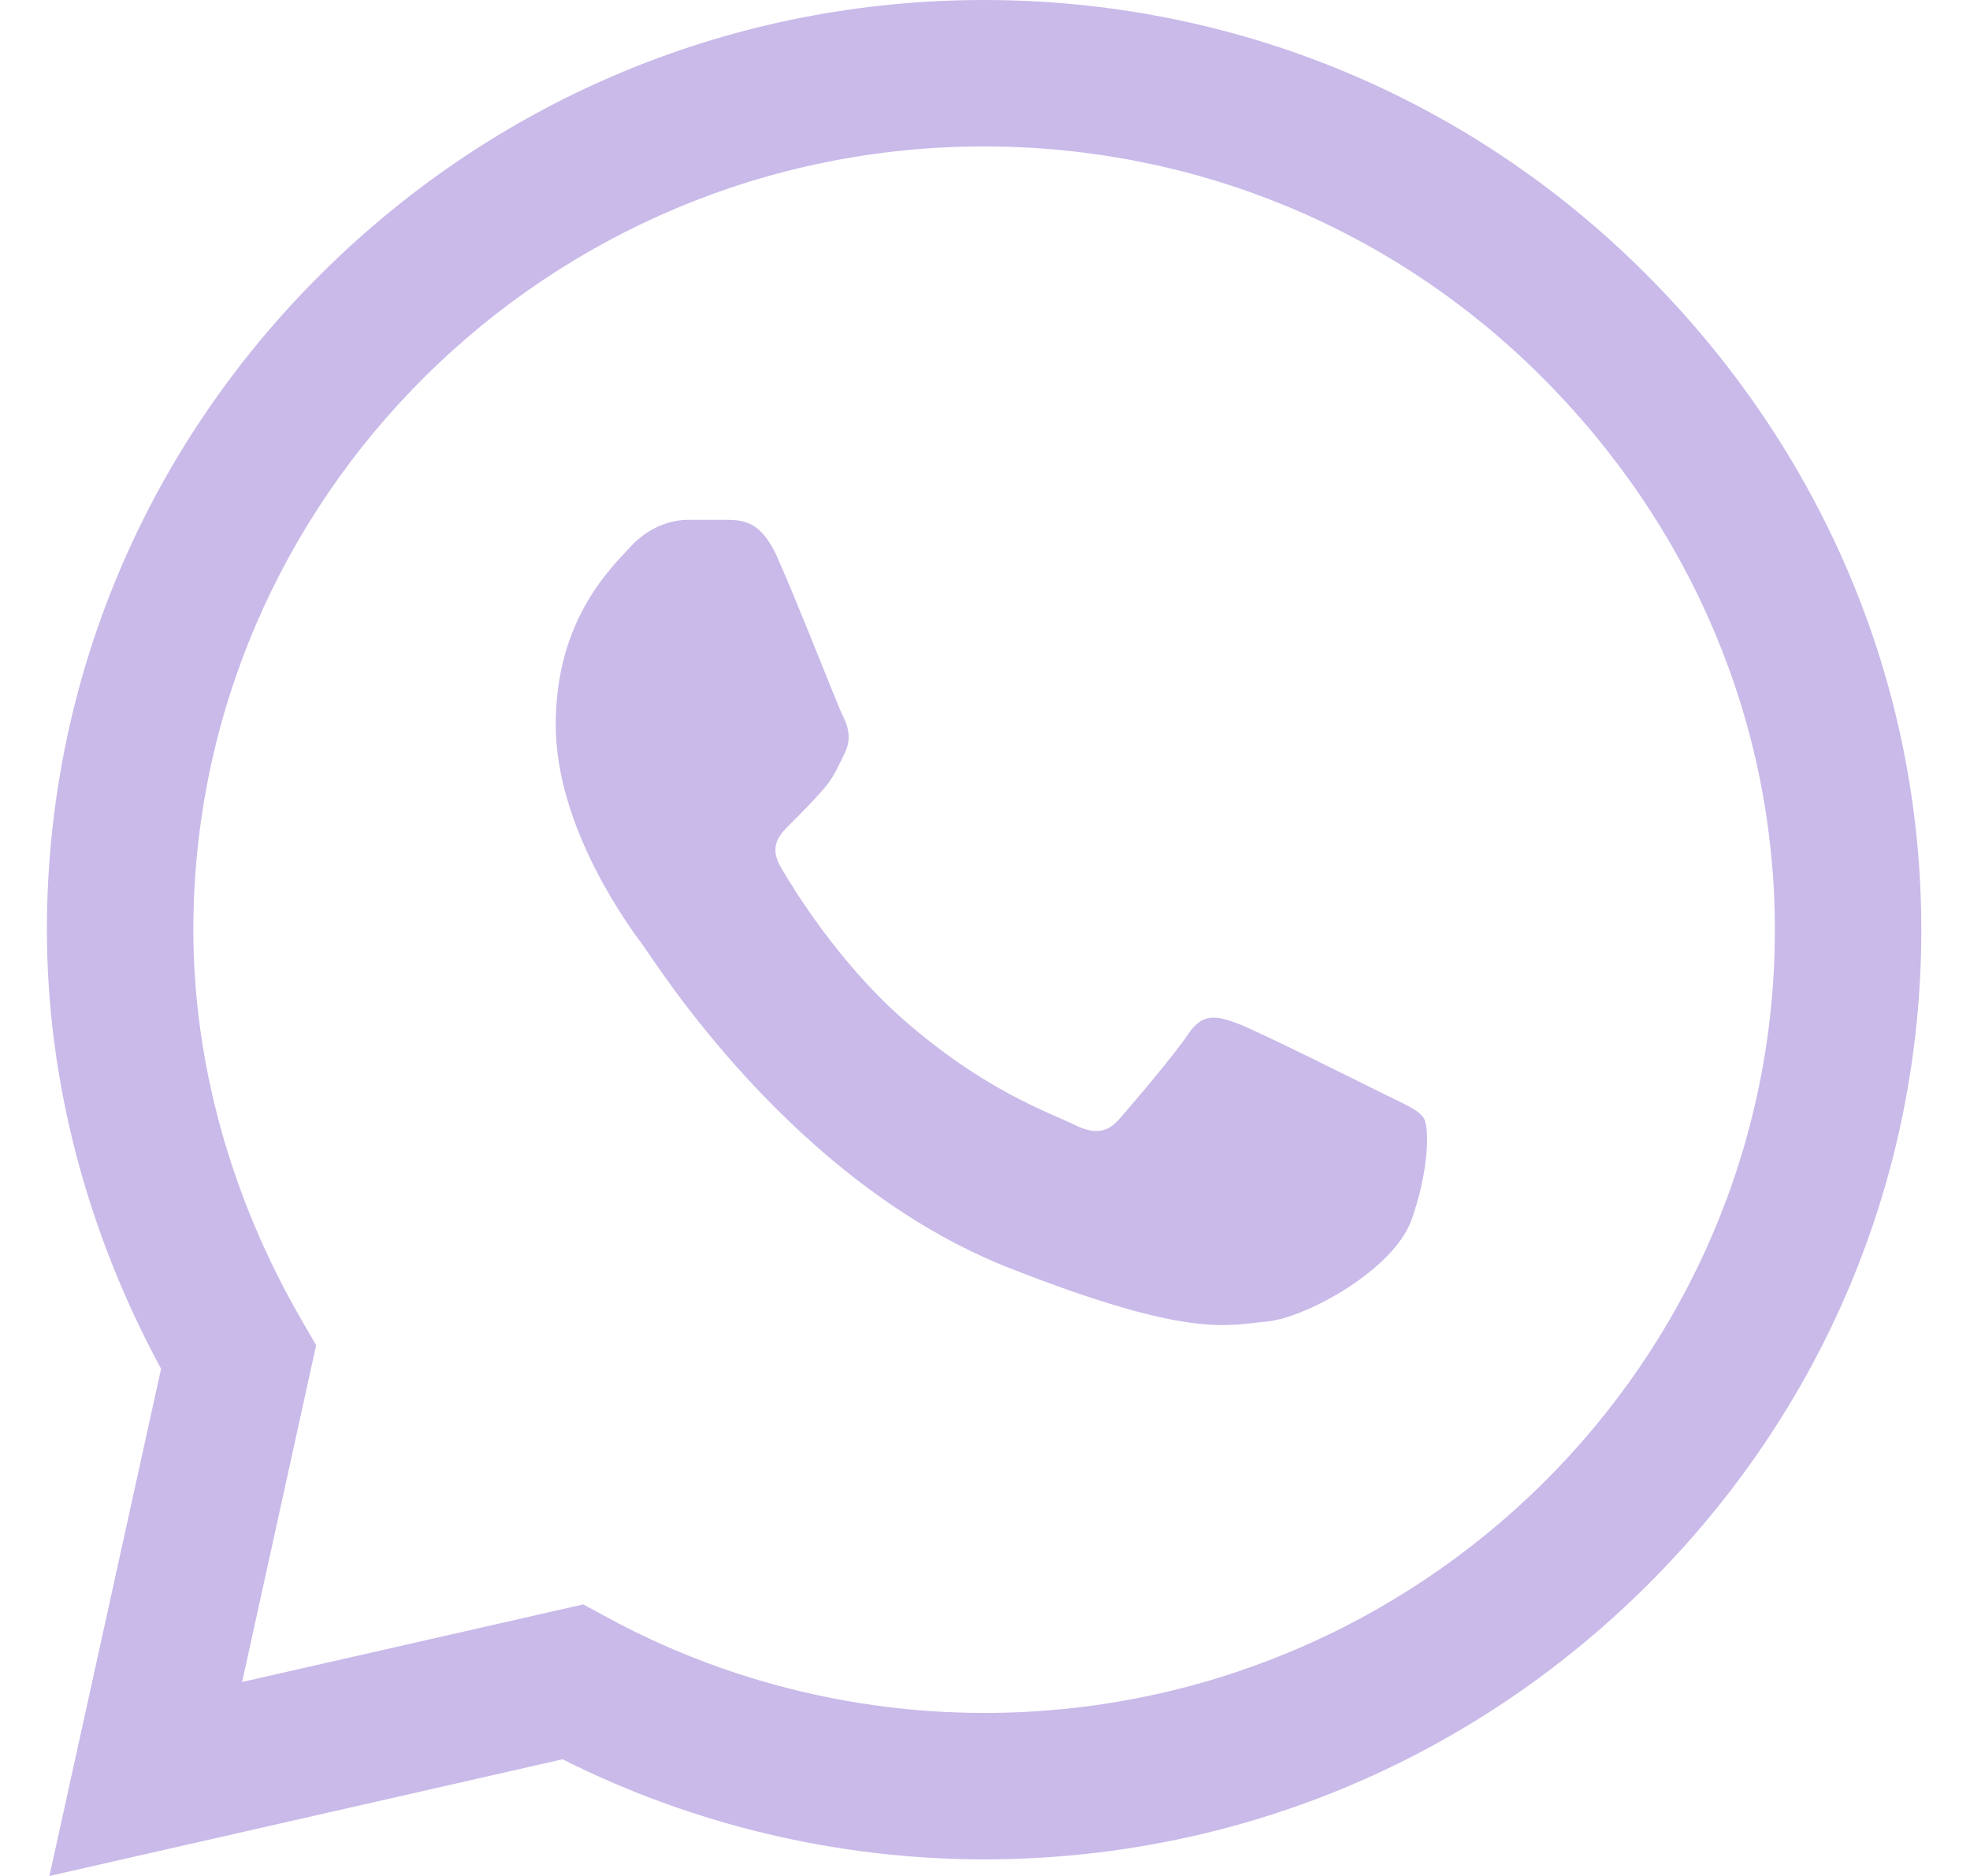 <svg width="21" height="20" viewBox="0 0 21 20" fill="none" xmlns="http://www.w3.org/2000/svg">
<g clip-path="url(#clip0_0_48)">
<path d="M17.528 2.904C15.649 1.033 13.15 0.001 10.49 0C7.836 0 5.332 1.031 3.441 2.902C1.547 4.776 0.502 7.268 0.5 9.907V9.91V9.912C0.5 11.51 0.92 13.122 1.717 14.593L0.527 20L5.997 18.756C7.382 19.454 8.927 19.822 10.486 19.823H10.49C13.144 19.823 15.647 18.792 17.539 16.921C19.435 15.044 20.48 12.556 20.481 9.915C20.482 7.292 19.433 4.802 17.528 2.904ZM10.49 18.262H10.486C9.087 18.261 7.7 17.91 6.476 17.245L6.217 17.105L2.581 17.932L3.37 14.342L3.218 14.079C2.461 12.774 2.061 11.332 2.061 9.911C2.064 5.309 5.845 1.561 10.49 1.561C12.734 1.562 14.842 2.432 16.427 4.01C18.035 5.613 18.92 7.71 18.92 9.915C18.918 14.517 15.136 18.262 10.49 18.262Z" fill="#C9BAE9"/>
<path d="M7.771 5.542H7.333C7.181 5.542 6.934 5.599 6.724 5.826C6.515 6.054 5.924 6.605 5.924 7.726C5.924 8.847 6.743 9.929 6.857 10.082C6.972 10.233 8.438 12.607 10.761 13.519C12.691 14.278 13.084 14.127 13.503 14.089C13.922 14.051 14.855 13.538 15.046 13.007C15.236 12.475 15.236 12.019 15.179 11.924C15.122 11.829 14.969 11.772 14.741 11.658C14.512 11.544 13.392 10.984 13.183 10.908C12.973 10.832 12.821 10.794 12.668 11.022C12.516 11.249 12.067 11.776 11.934 11.928C11.801 12.08 11.667 12.099 11.439 11.985C11.21 11.871 10.482 11.626 9.609 10.851C8.929 10.247 8.458 9.477 8.325 9.249C8.191 9.021 8.31 8.898 8.425 8.784C8.528 8.682 8.666 8.543 8.781 8.41C8.895 8.277 8.927 8.182 9.004 8.03C9.08 7.878 9.042 7.745 8.984 7.631C8.927 7.517 8.489 6.391 8.285 5.94H8.286C8.114 5.561 7.934 5.548 7.771 5.542Z" fill="#C9BAE9"/>
</g>
<defs>
<clipPath id="clip0_0_48">
<rect width="20" height="20" fill="white" transform="translate(0.5)"/>
</clipPath>
</defs>
</svg>
